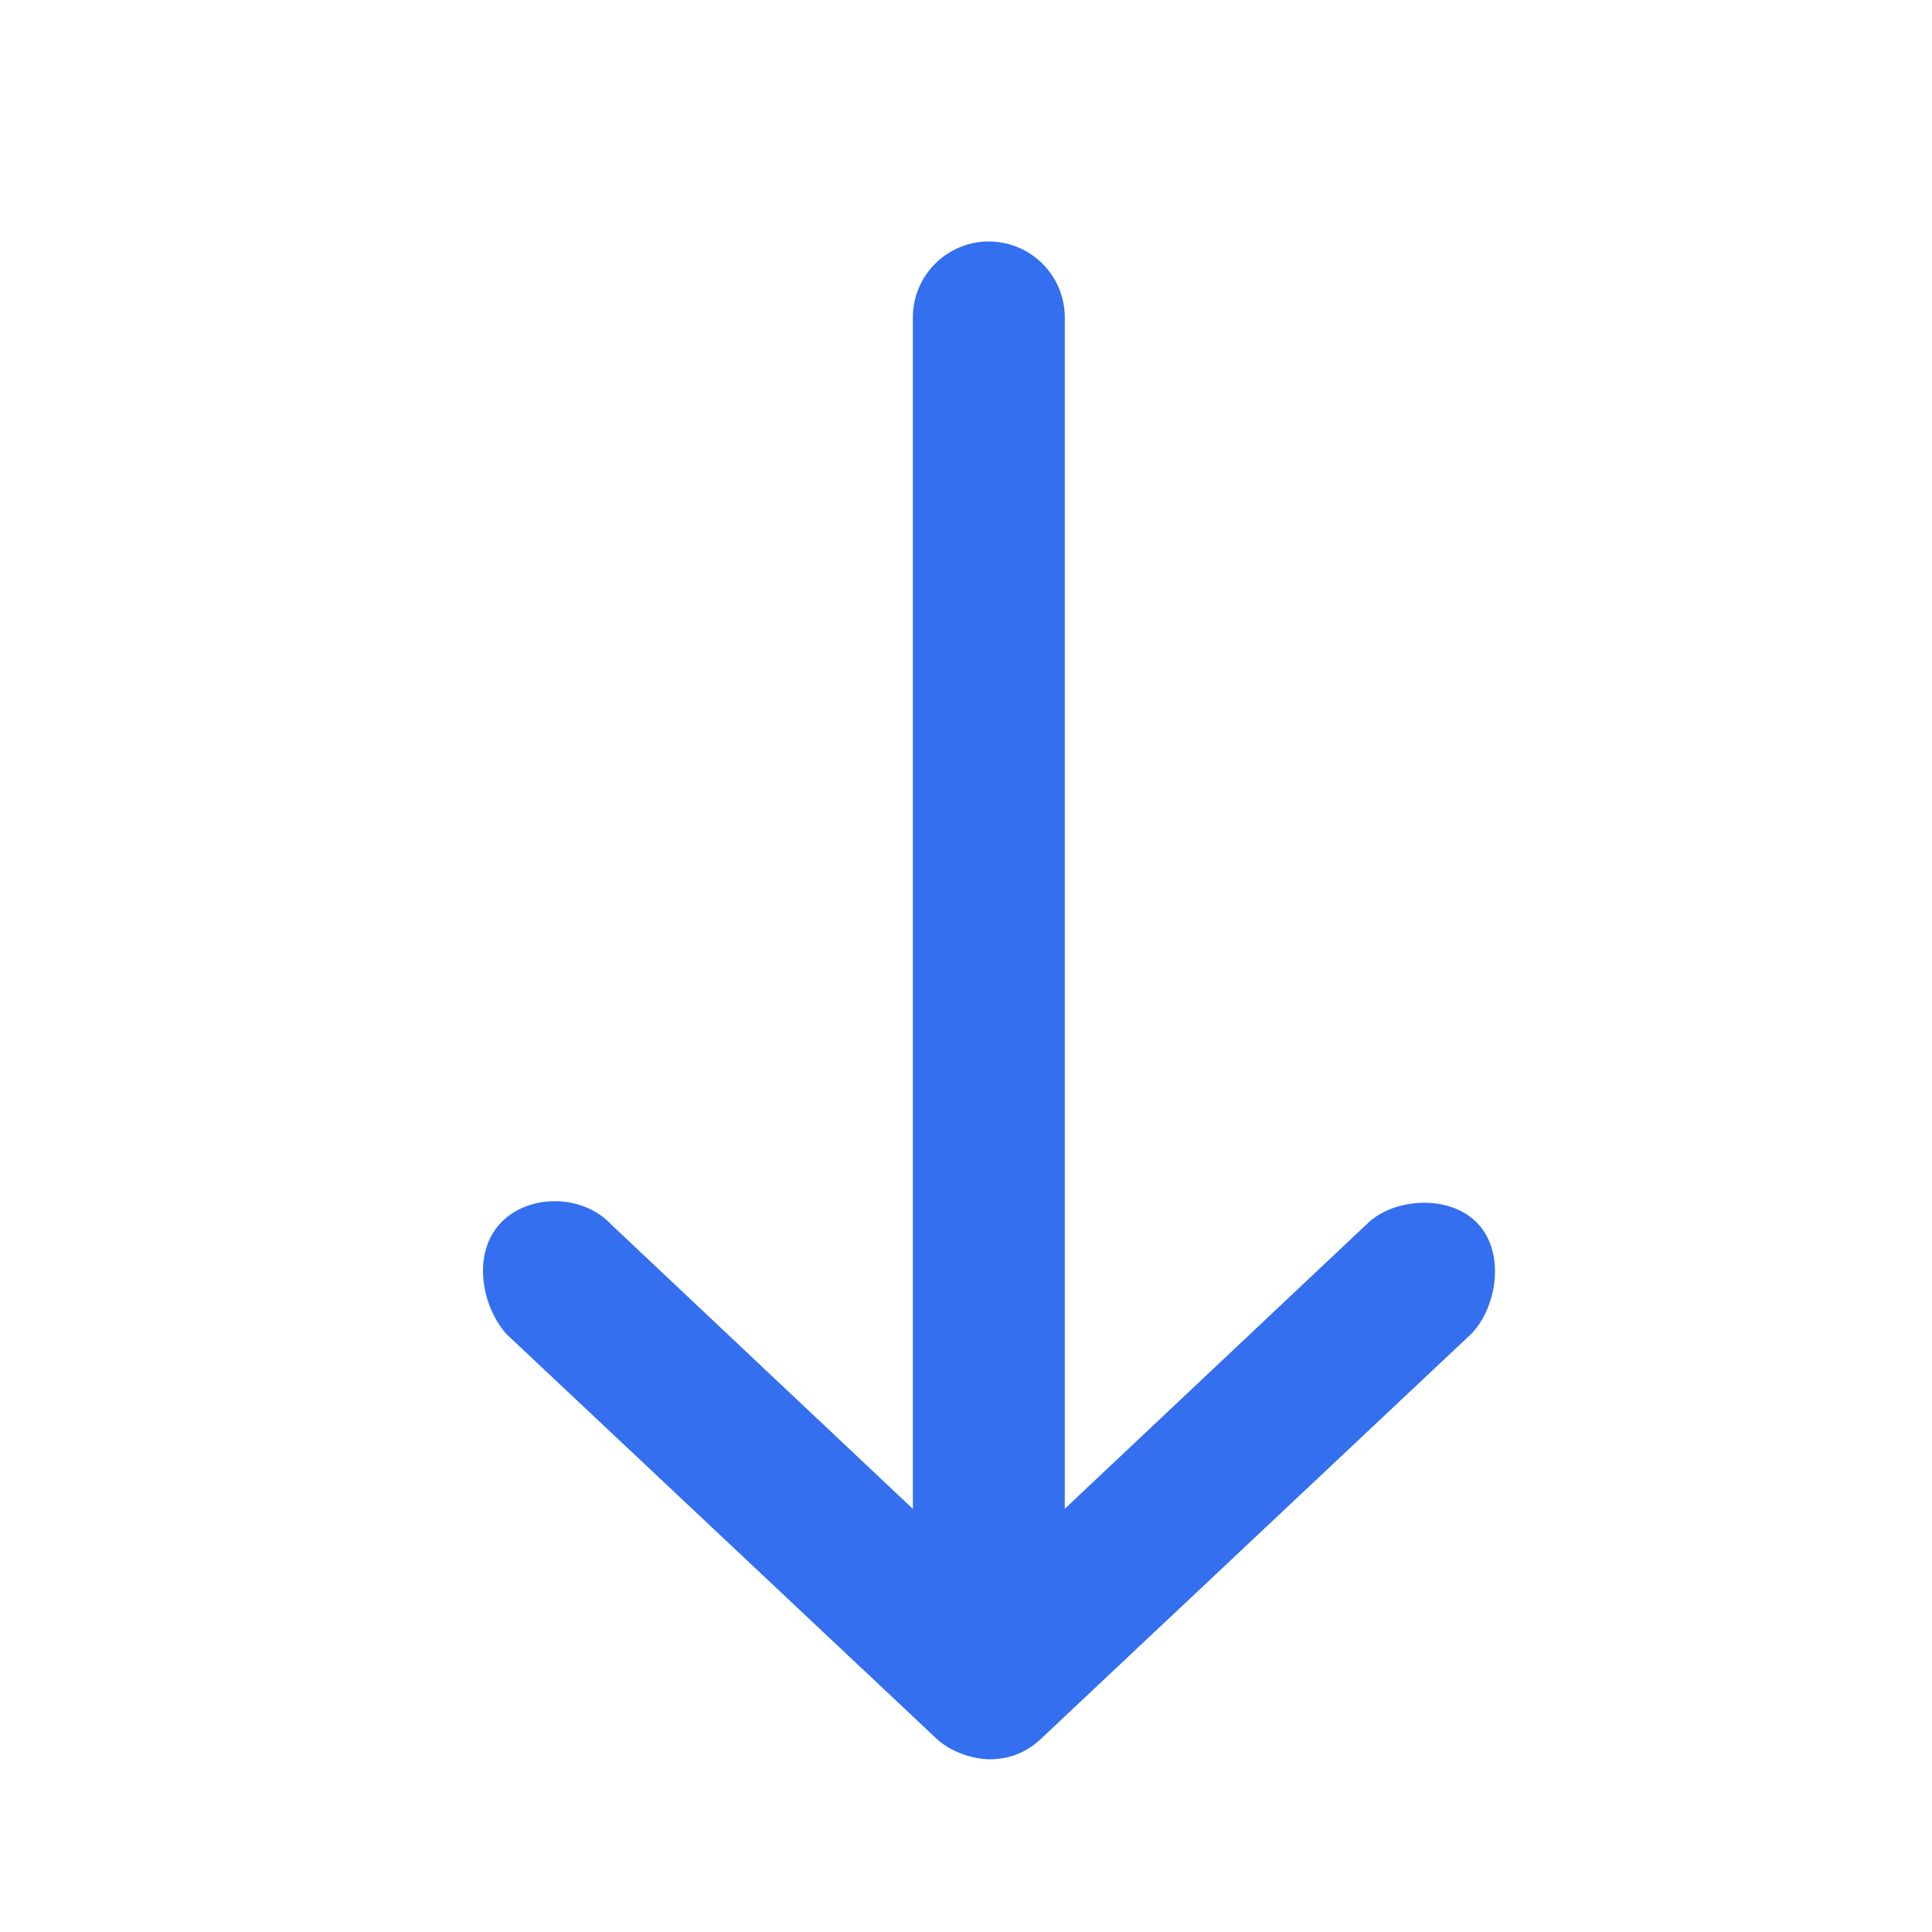 <svg width="16" height="16" fill="none" xmlns="http://www.w3.org/2000/svg"><path d="M8.19 2a.629.629 0 0 0-.63.629v9.867l-2.5-2.357c-.234-.25-.685-.257-.917-.007-.236.254-.152.69.052.917L7.757 14.4c.11.103.282.165.432.17.167 0 .31-.055.432-.17l3.562-3.352c.213-.218.288-.67.053-.917-.236-.247-.702-.208-.917.007l-2.501 2.357V2.629A.629.629 0 0 0 8.189 2Z" fill="#336FEE"/></svg>